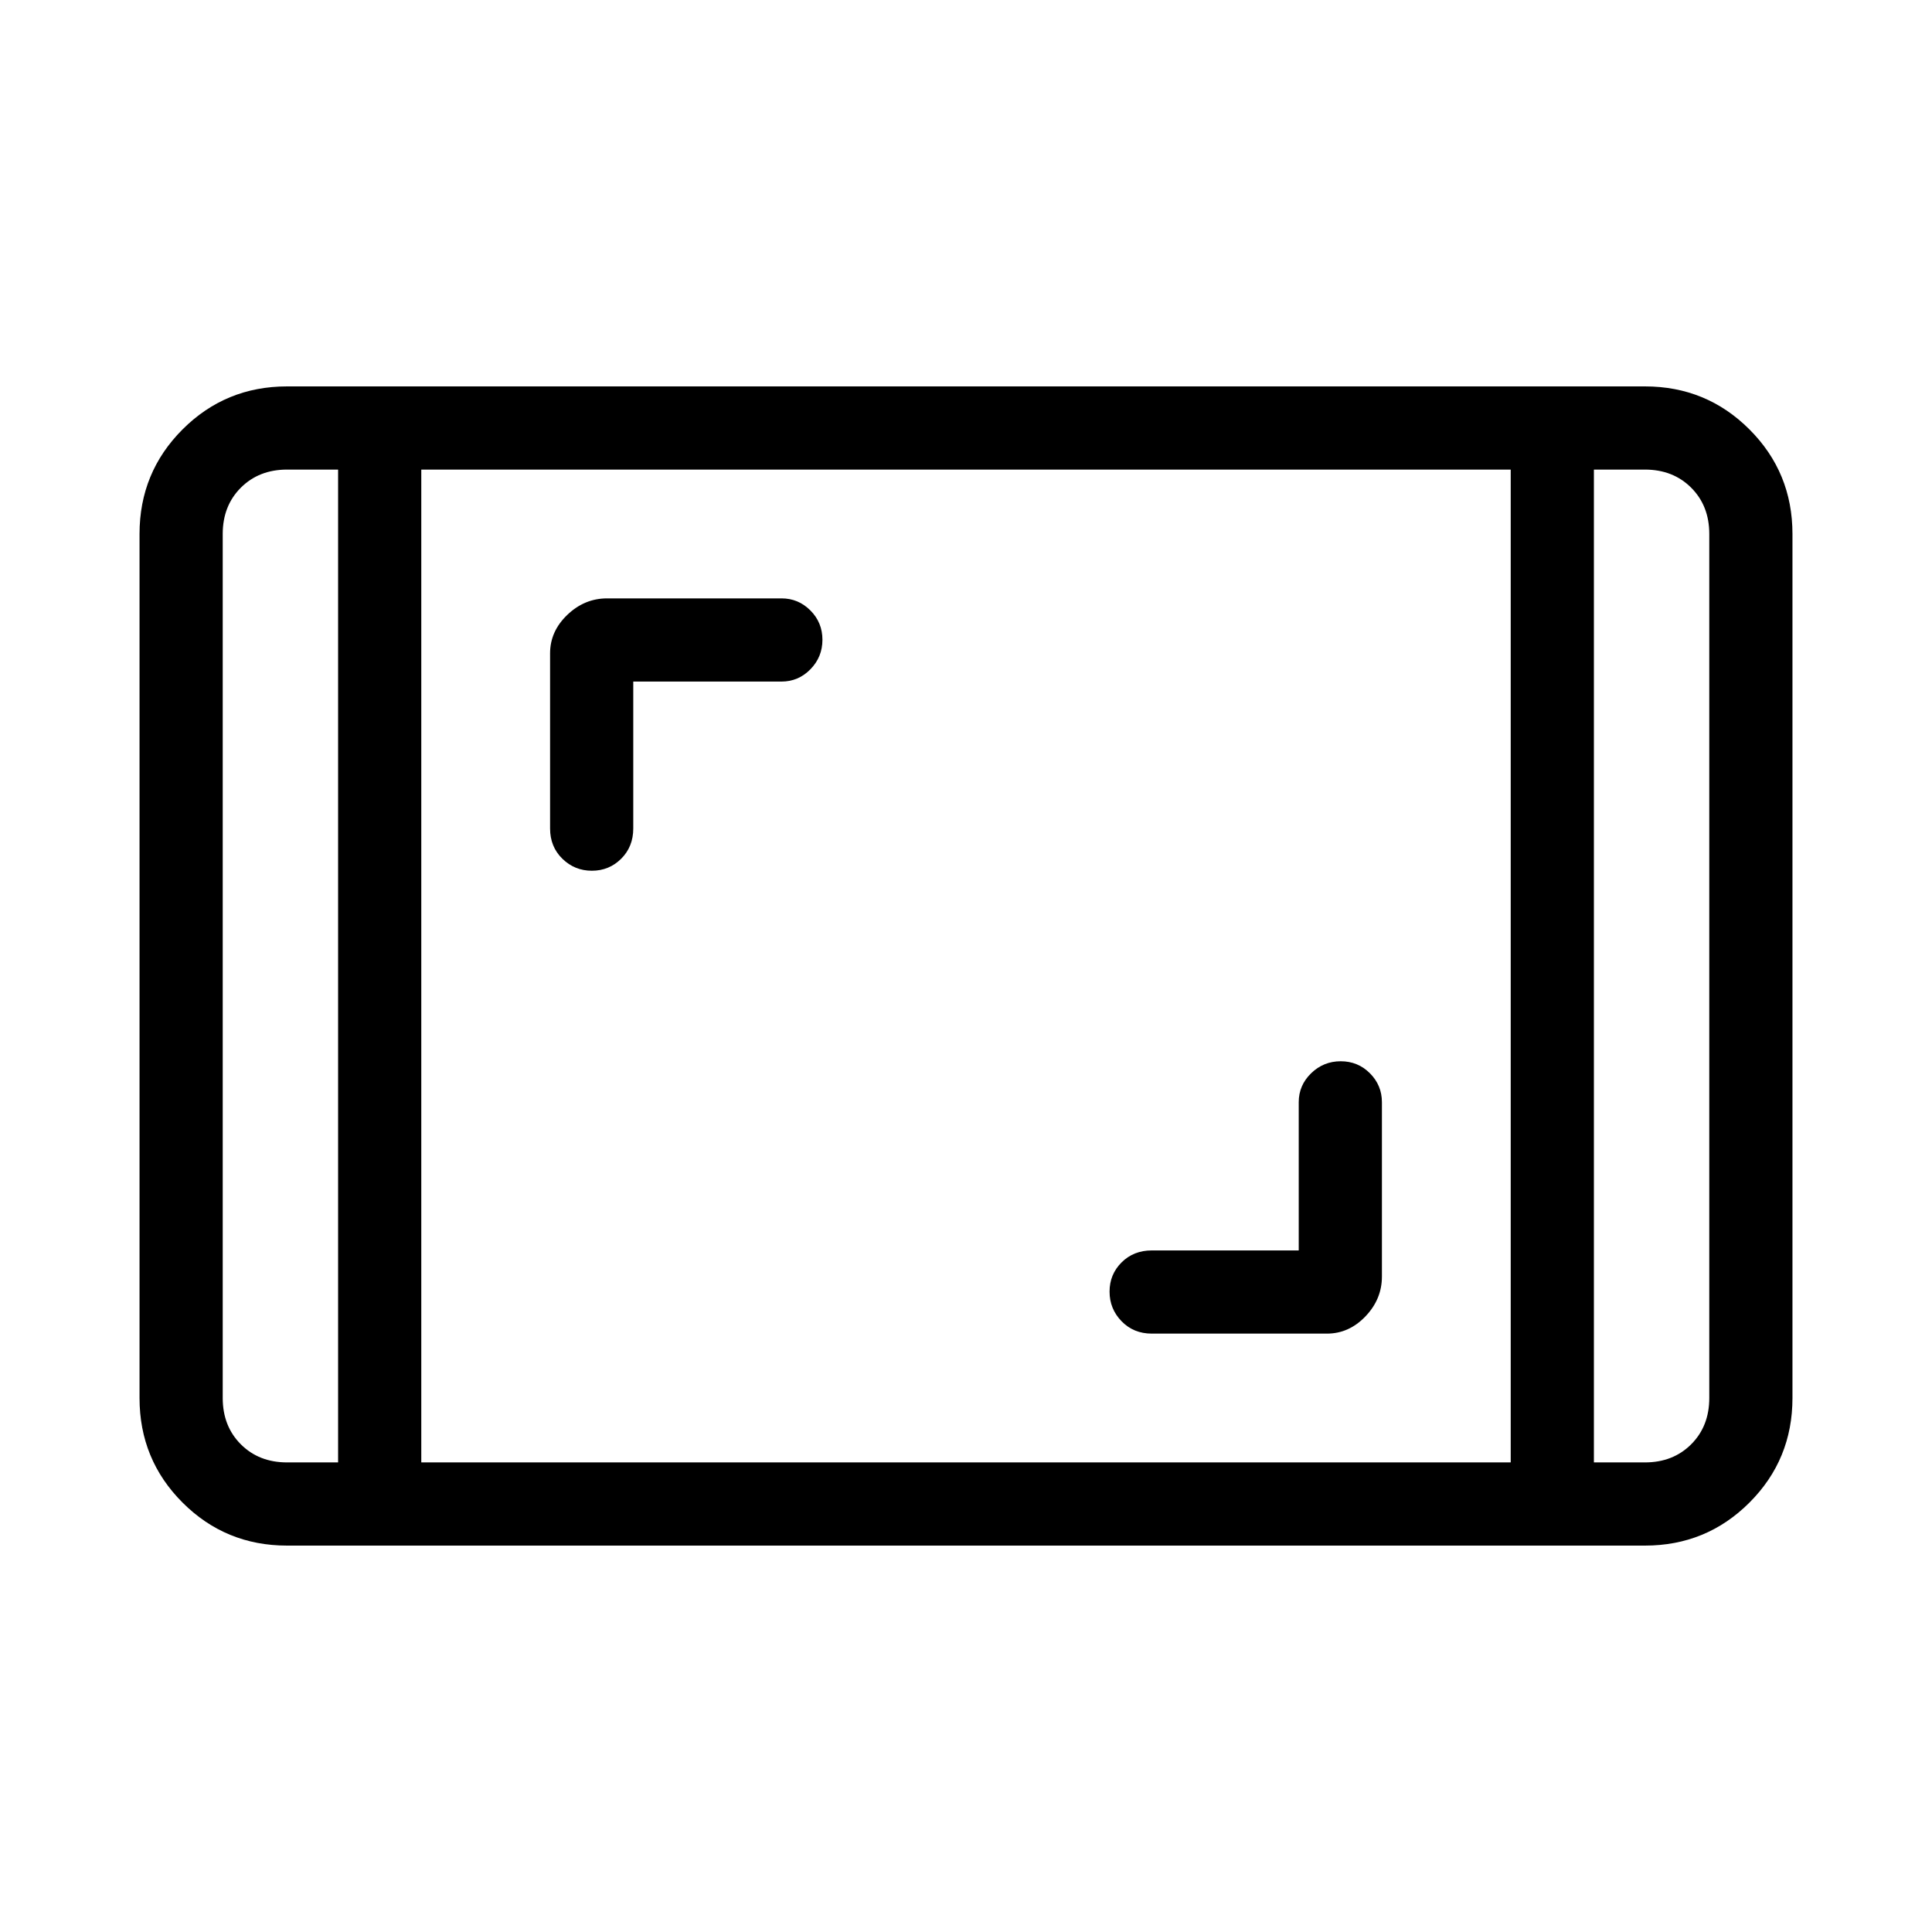 <svg xmlns="http://www.w3.org/2000/svg" height="40" viewBox="0 -960 960 960" width="40"><path d="M142.667-192q-30.584 0-51.958-21.375-21.375-21.375-21.375-51.958v-429.334q0-30.583 21.375-51.958Q112.083-768 142.667-768h674.666q30.584 0 51.958 21.375 21.375 21.375 21.375 51.958v429.334q0 30.583-21.375 51.958Q847.917-192 817.333-192H142.667ZM168-726.667h-25.333q-14 0-23 9t-9 23v429.334q0 14 9 23t23 9H168v-493.334Zm41.333 493.334h541.334v-493.334H209.333v493.334ZM792-726.667v493.334h25.333q14 0 23-9t9-23v-429.334q0-14-9-23t-23-9H792Zm0 0h57.333H792Zm-624 0h-57.333H168Zm477.334 388.001h-73q-9.067 0-15.034 5.953-5.966 5.954-5.966 14.519 0 8.566 5.966 14.713 5.967 6.148 15.034 6.148h87q10.955 0 19.144-8.556 8.189-8.555 8.189-19.778v-86.666q0-8.378-5.953-14.356-5.954-5.977-14.52-5.977-8.566 0-14.713 5.977-6.147 5.978-6.147 14.356v73.667ZM314.666-621.334h73.667q8.378 0 14.355-6.1 5.978-6.101 5.978-14.667 0-8.566-5.978-14.566-5.977-6-14.355-6h-86.667q-11.222 0-19.777 8.189-8.556 8.189-8.556 19.145v87q0 9.066 6.101 15.033 6.101 5.966 14.666 5.966 8.566 0 14.566-5.966 6-5.967 6-15.033v-73.001Z"/></svg>